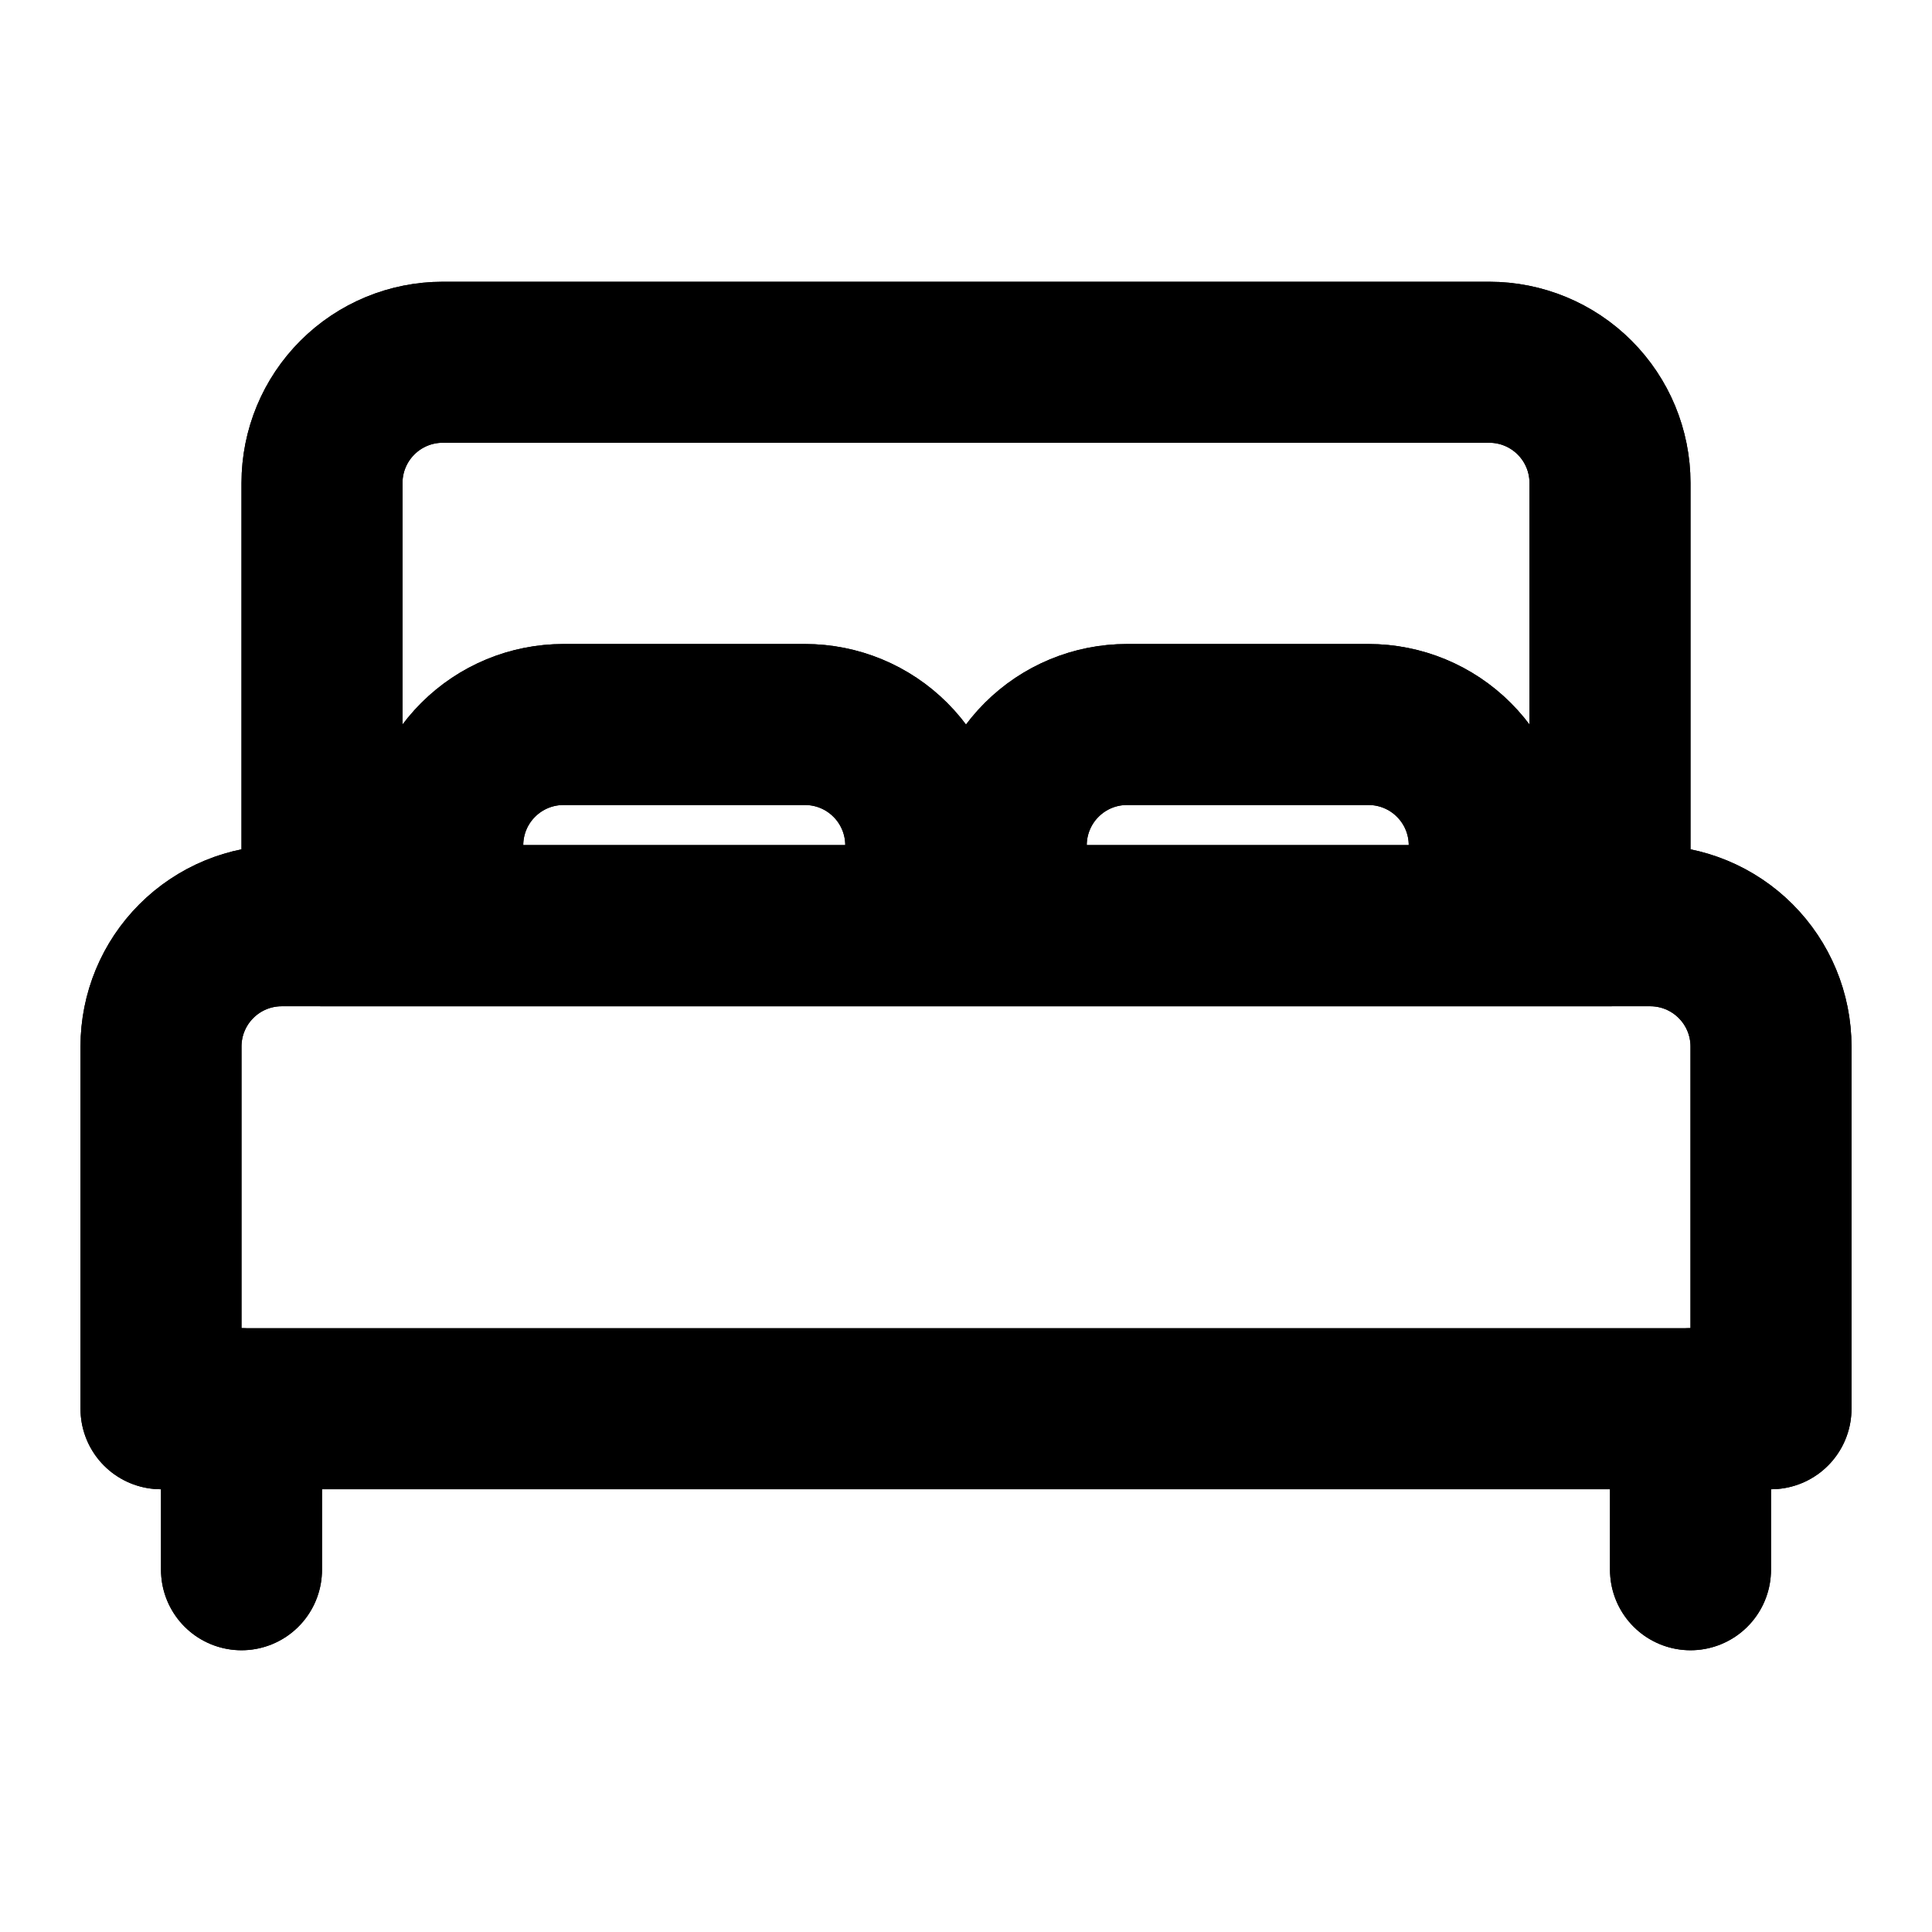<svg width="48" height="48" viewBox="0 0 48 48" fill="none" xmlns="http://www.w3.org/2000/svg">
<path d="M42 35V39M8 12C8 11.204 8.316 10.441 8.879 9.879C9.441 9.316 10.204 9 11 9H37C37.796 9 38.559 9.316 39.121 9.879C39.684 10.441 40 11.204 40 12V23H8V12ZM6 35V39V35Z" stroke="black" stroke-width="4" stroke-linecap="round" stroke-linejoin="round"/>
<path d="M20 18H14C13.204 18 12.441 18.316 11.879 18.879C11.316 19.441 11 20.204 11 21V23H23V21C23 20.204 22.684 19.441 22.121 18.879C21.559 18.316 20.796 18 20 18ZM34 18H28C27.204 18 26.441 18.316 25.879 18.879C25.316 19.441 25 20.204 25 21V23H37V21C37 20.204 36.684 19.441 36.121 18.879C35.559 18.316 34.796 18 34 18ZM4 26C4 25.204 4.316 24.441 4.879 23.879C5.441 23.316 6.204 23 7 23H41C41.796 23 42.559 23.316 43.121 23.879C43.684 24.441 44 25.204 44 26V35H4V26Z" stroke="black" stroke-width="4" stroke-linecap="round" stroke-linejoin="round"/>
<path d="M42 35V39M8 12C8 11.204 8.316 10.441 8.879 9.879C9.441 9.316 10.204 9 11 9H37C37.796 9 38.559 9.316 39.121 9.879C39.684 10.441 40 11.204 40 12V23H8V12ZM6 35V39V35Z" stroke="black" stroke-width="4" stroke-linecap="round" stroke-linejoin="round"/>
<path d="M20 18H14C13.204 18 12.441 18.316 11.879 18.879C11.316 19.441 11 20.204 11 21V23H23V21C23 20.204 22.684 19.441 22.121 18.879C21.559 18.316 20.796 18 20 18ZM34 18H28C27.204 18 26.441 18.316 25.879 18.879C25.316 19.441 25 20.204 25 21V23H37V21C37 20.204 36.684 19.441 36.121 18.879C35.559 18.316 34.796 18 34 18ZM4 26C4 25.204 4.316 24.441 4.879 23.879C5.441 23.316 6.204 23 7 23H41C41.796 23 42.559 23.316 43.121 23.879C43.684 24.441 44 25.204 44 26V35H4V26Z" stroke="black" stroke-width="4" stroke-linecap="round" stroke-linejoin="round"/>
</svg>
